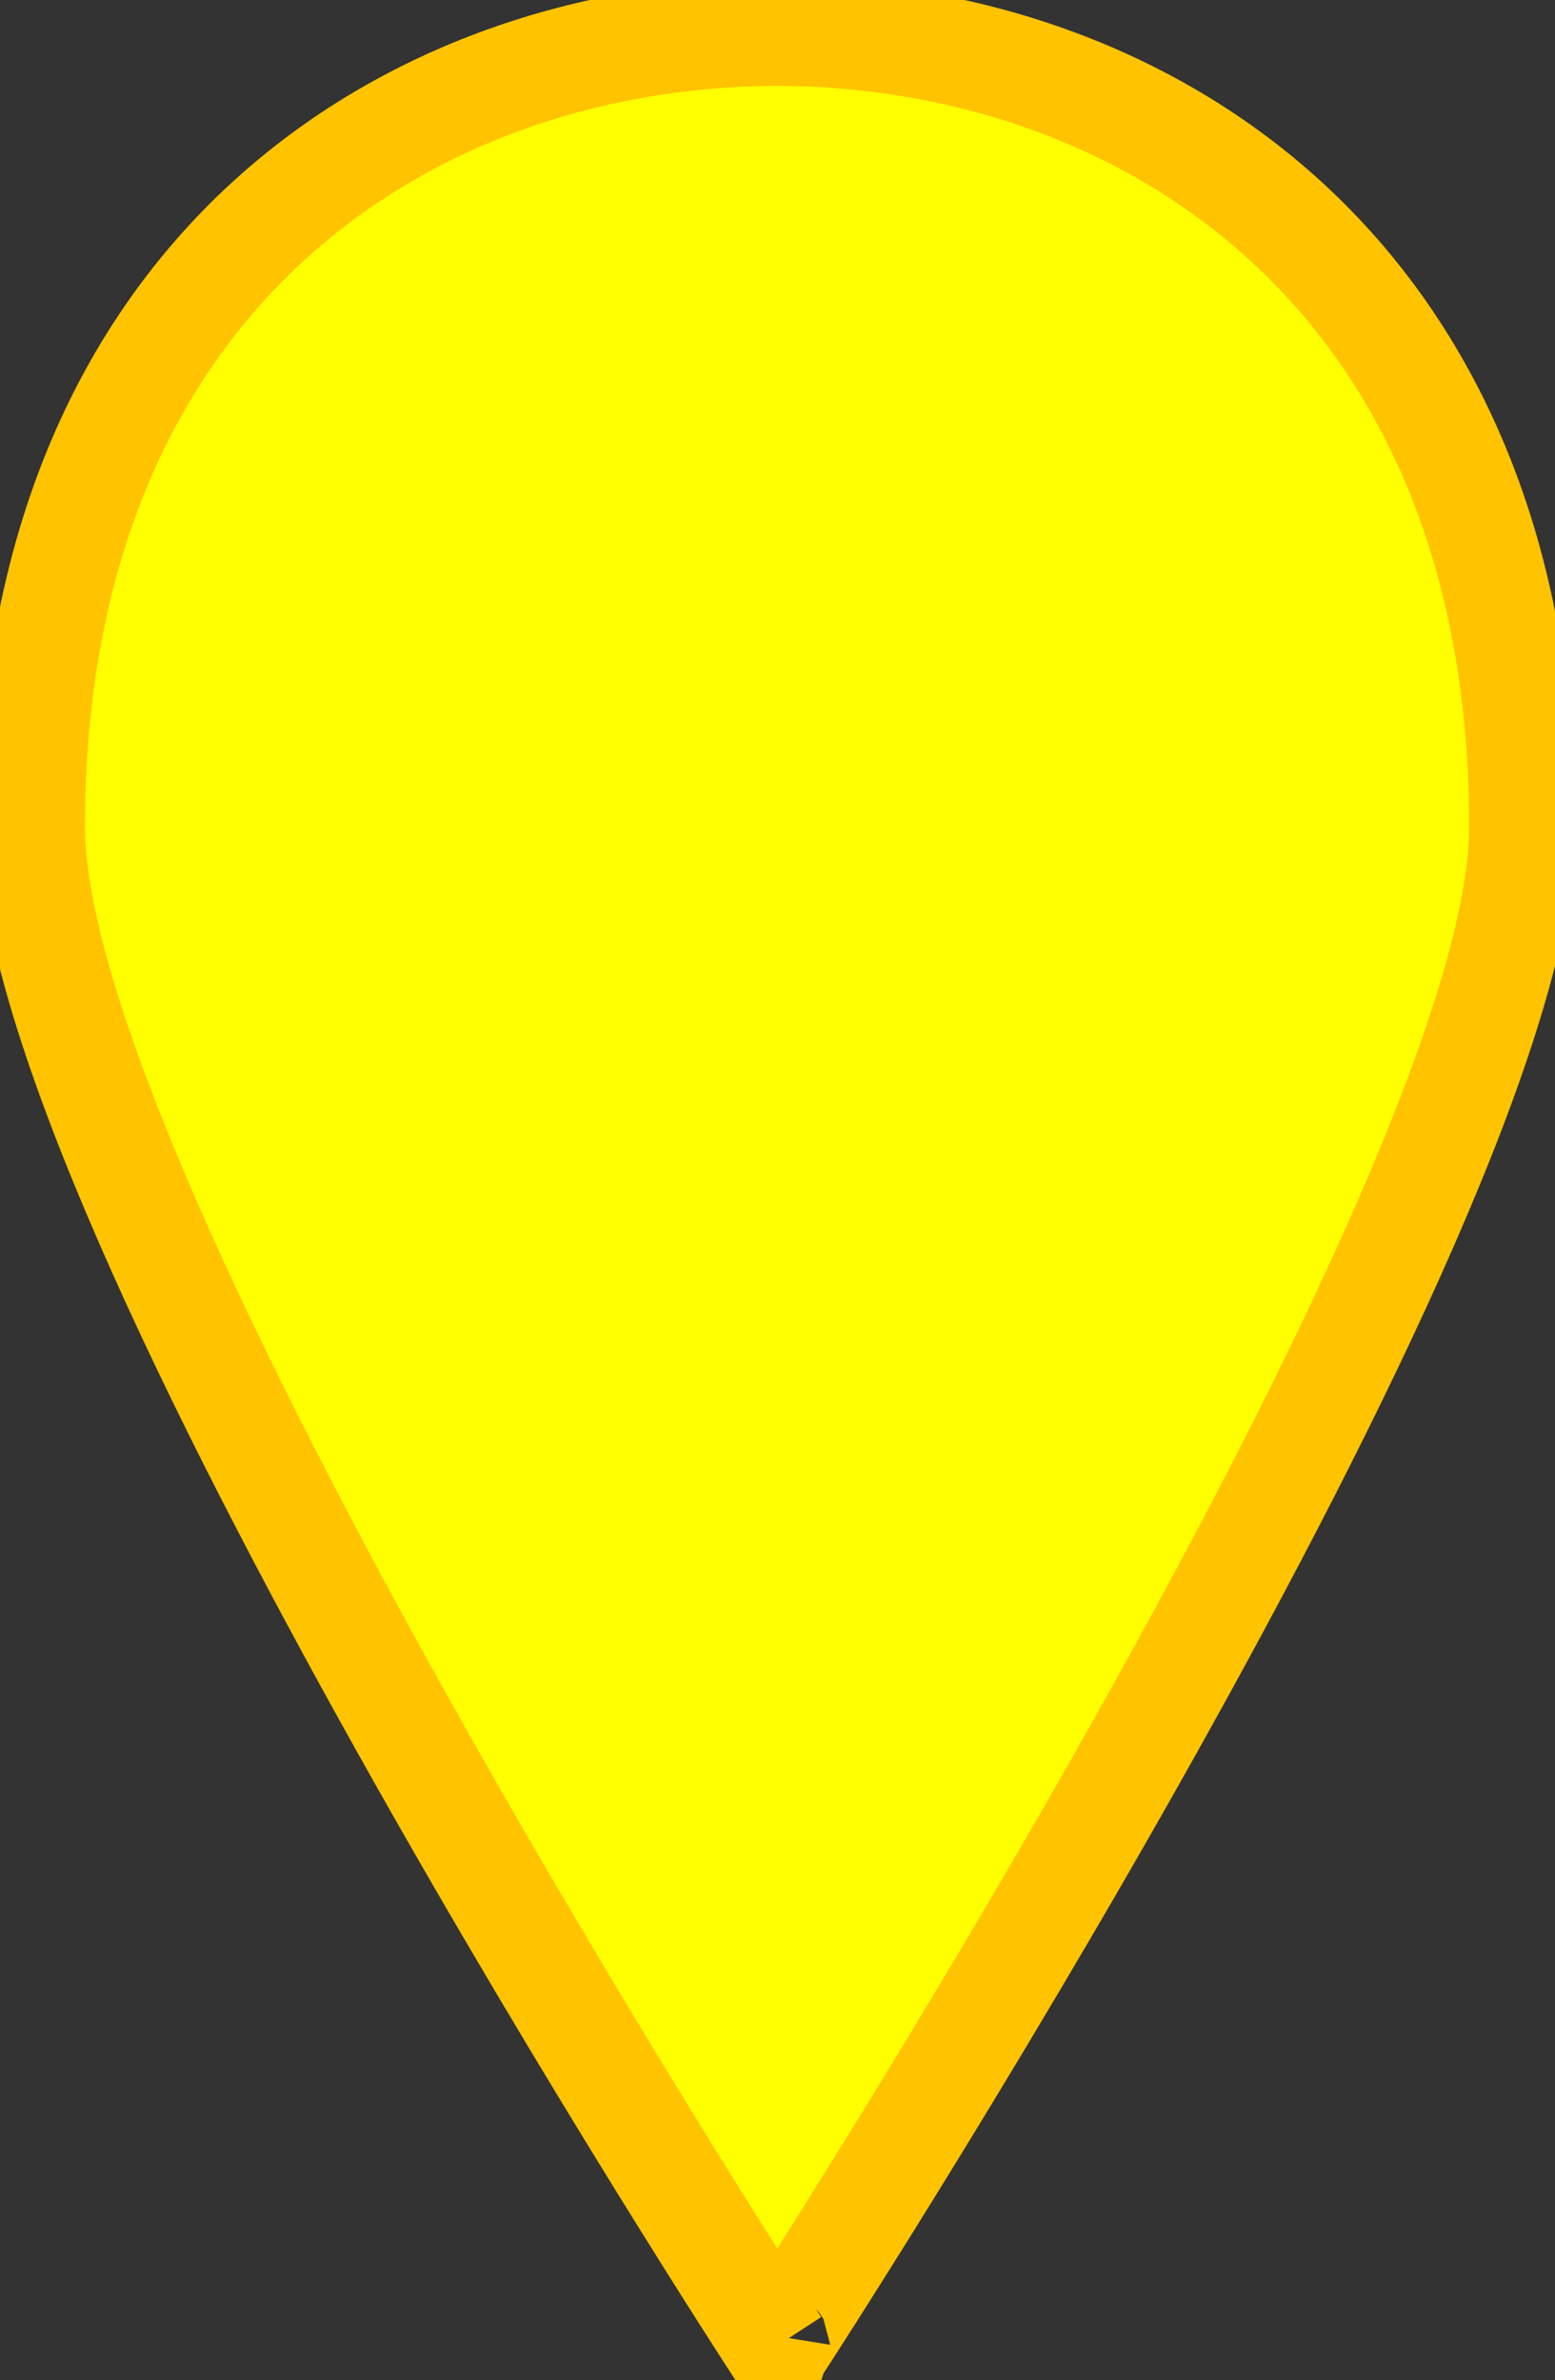 <?xml version="1.0" encoding="UTF-8" standalone="no"?>
<svg
   version="1.1"
   id="Layer_1"
   x="0px"
   y="0px"
   viewBox="0 0 366 560"
   enable-background="new 0 0 365 560"
   xml:space="preserve"
   width="366"
   height="560"
   xmlns="http://www.w3.org/2000/svg"
   xmlns:svg="http://www.w3.org/2000/svg"><rect x="0" y="0" width="366" height="560" fill="#333333" stroke="none"/><defs
   id="defs470"><linearGradient
     id="linearGradient951"><stop
       style="stop-color:#989898;stop-opacity:1;"
       offset="0"
       id="stop949" /></linearGradient></defs>
   <style
   id="style355">
         #circle {   }
         #pin {   }
   </style>

   <path
   d="m 182.9,551.7 c 0,0.1 0.2,0.3 0.2,0.3 0,0 175.2,-269 175.2,-357.4 C 358.3,64.5 269.5,7.9 182.9,7.7 96.3,7.9 7.5,64.5 7.5,194.6 7.5,283 182.8,552 182.8,552 Z"
   id="pin"
   fill="currentColor"
   style="mix-blend-mode:multiply;fill:#ffff00;fill-opacity:1;stroke:#ffc300;stroke-width:25;stroke-dasharray:none;stroke-opacity:1" />
</svg>
